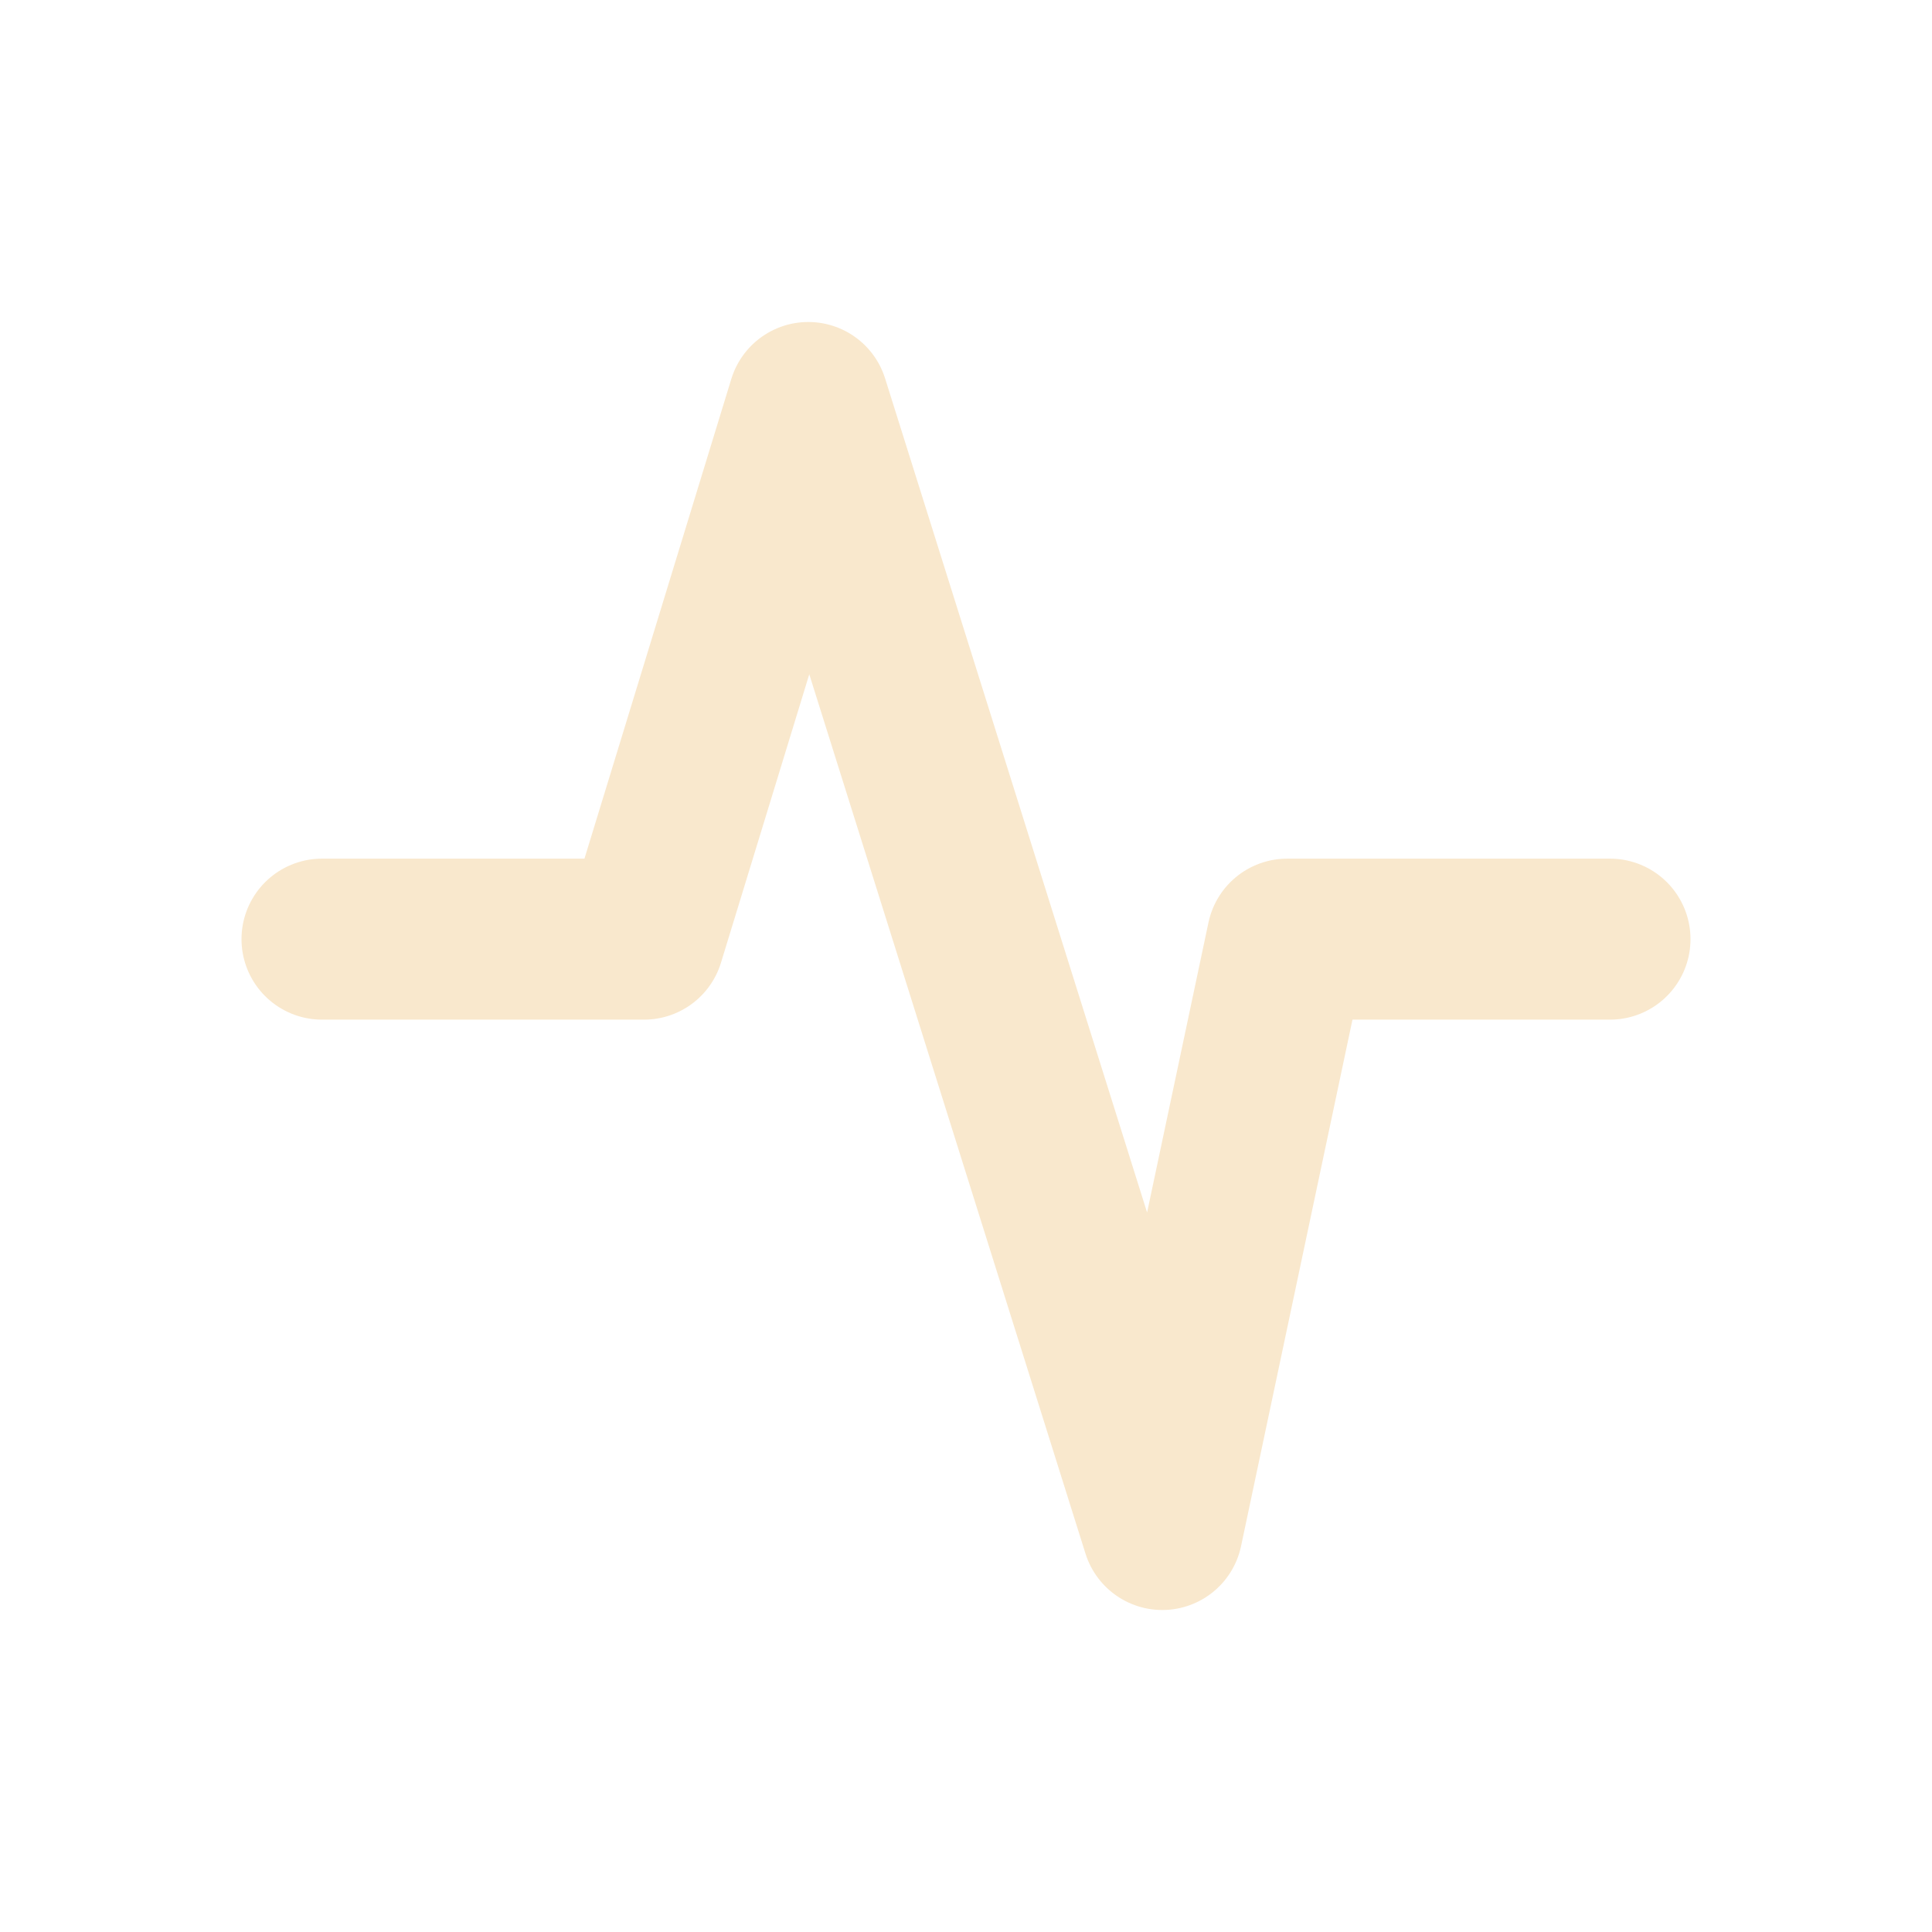 <svg width="30" height="30" viewBox="0 0 30 30" fill="none" xmlns="http://www.w3.org/2000/svg">
<path d="M5 14.583H10L12.551 6.25L18.048 23.75L19.988 14.583H25" stroke="#F9E8CD" stroke-width="2.5" stroke-linecap="round" stroke-linejoin="round"/>
</svg>
